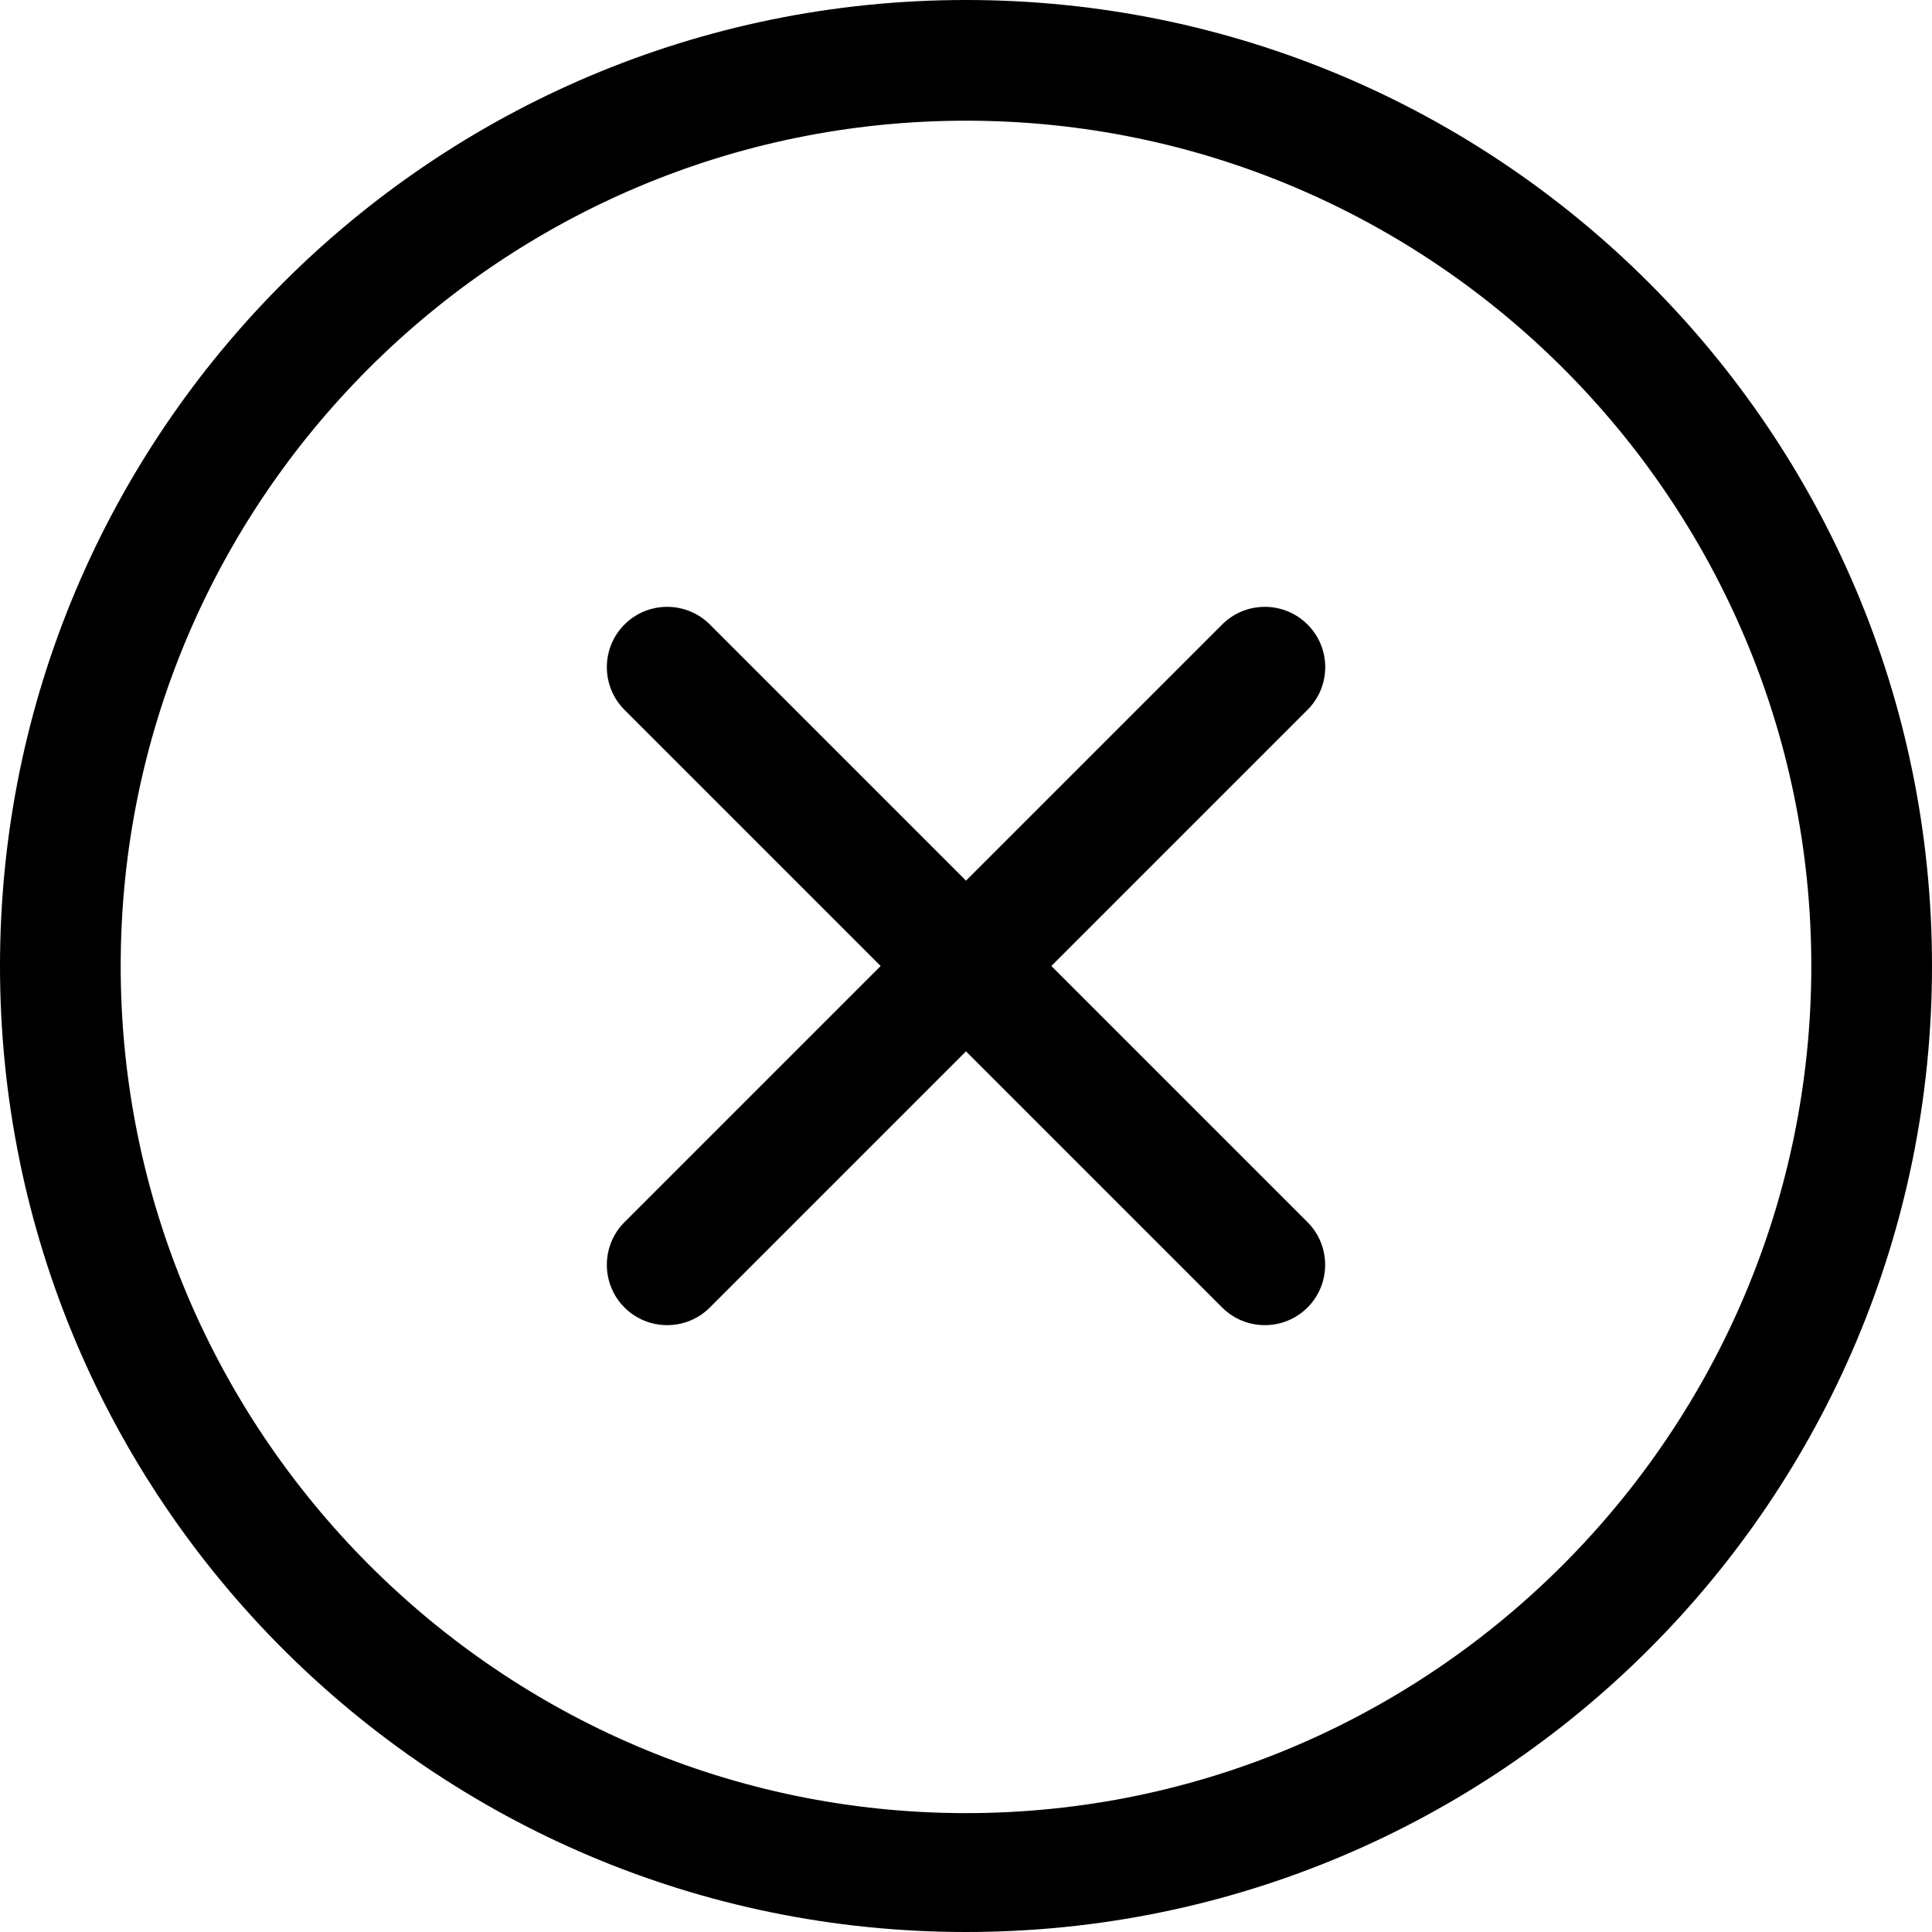 <!-- Generated by IcoMoon.io -->
<svg version="1.1" xmlns="http://www.w3.org/2000/svg" width="17" height="17" viewBox="0 0 17 17">
<title>uniE082</title>
<path d="M8.5 0c-4.694 0-8.5 3.806-8.5 8.5s3.806 8.5 8.5 8.5c4.695 0 8.5-3.805 8.5-8.5s-3.805-8.5-8.5-8.5zM8.5 15.954c-4.101 0-7.438-3.353-7.438-7.454s3.337-7.438 7.438-7.438 7.438 3.337 7.438 7.438-3.337 7.454-7.438 7.454zM11.505 5.495c-0.207-0.207-0.544-0.207-0.751 0l-2.254 2.254-2.254-2.254c-0.207-0.207-0.544-0.207-0.751 0s-0.207 0.544 0 0.751l2.254 2.254-2.254 2.254c-0.207 0.207-0.207 0.544 0 0.751s0.544 0.207 0.751 0l2.254-2.254 2.254 2.254c0.207 0.207 0.544 0.207 0.751 0s0.207-0.544 0-0.751l-2.254-2.254 2.254-2.254c0.208-0.208 0.208-0.544 0-0.751z"></path>
</svg>
